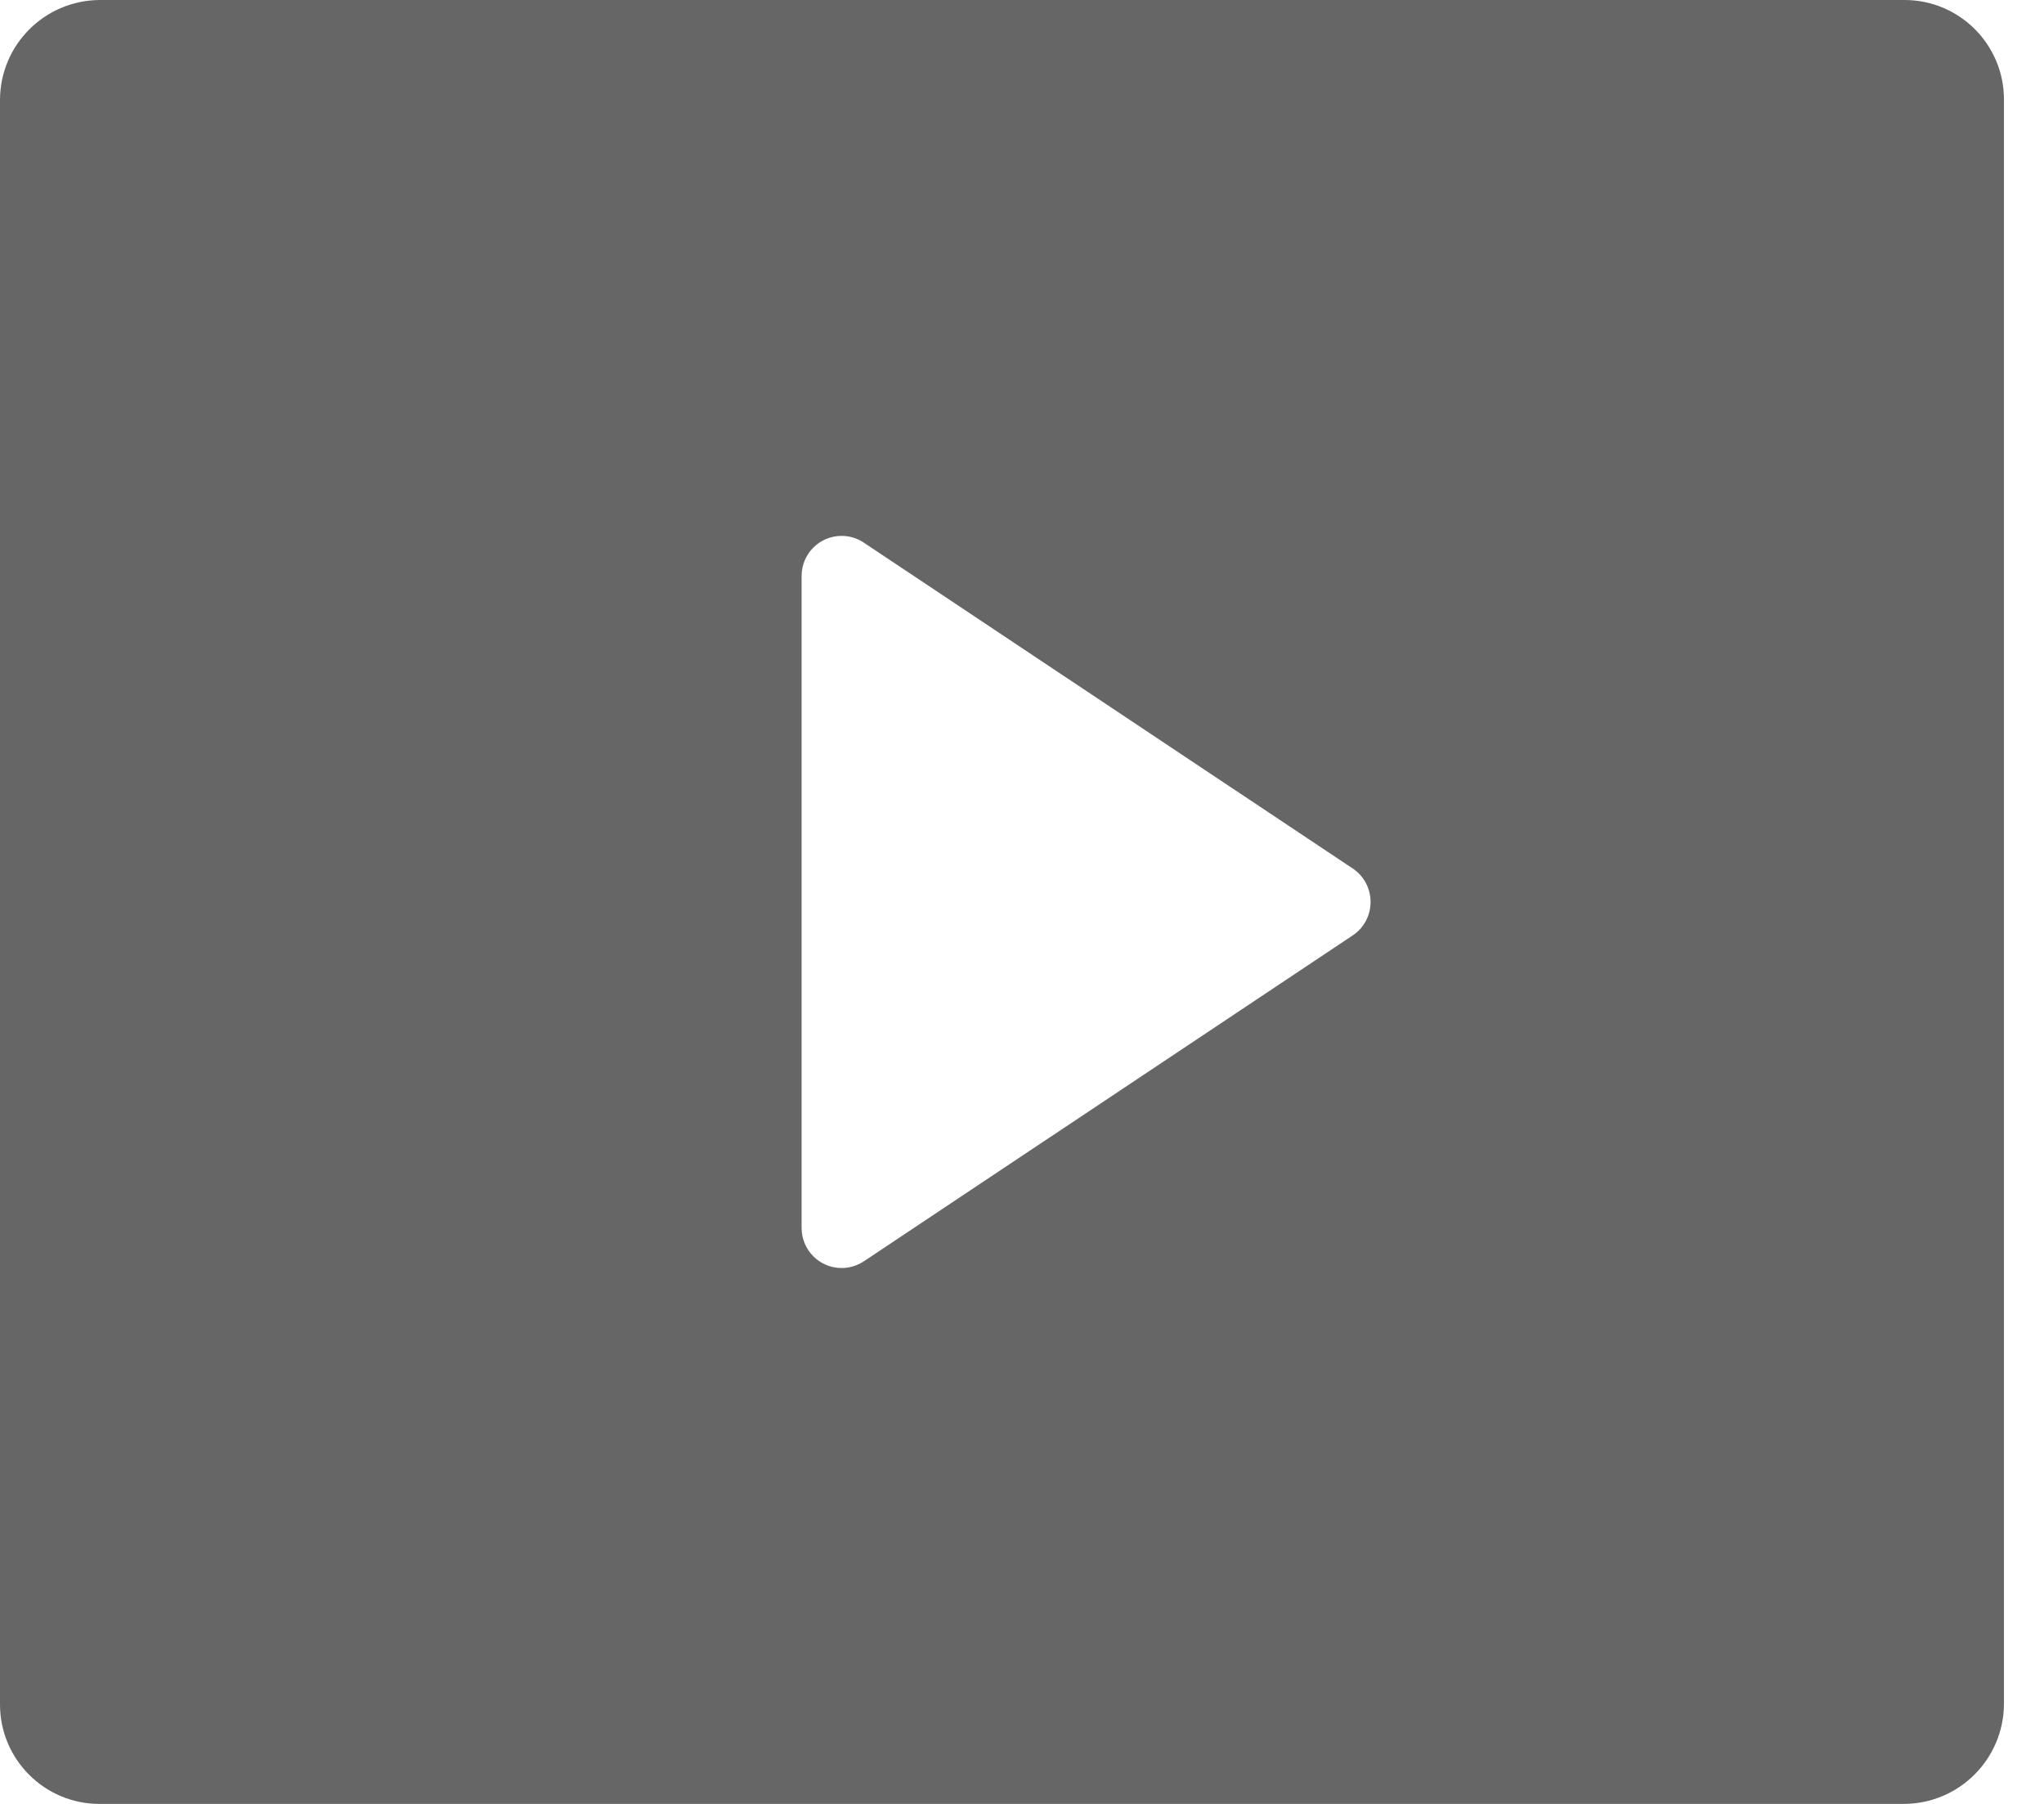 ﻿<?xml version="1.0" encoding="utf-8"?>
<svg version="1.1" xmlns:xlink="http://www.w3.org/1999/xlink" width="17px" height="15px" xmlns="http://www.w3.org/2000/svg">
  <g transform="matrix(1 0 0 1 -759 -954 )">
    <path d="M 0 14.173  L 0 0.827  C 0.003 0.372  0.371 0.004  0.827 0  L 15.84 0  C 16.297 0  16.667 0.371  16.667 0.827  L 16.667 14.172  C 16.663 14.628  16.295 14.996  15.84 15  L 0.827 15  C 0.37 15  0 14.629  0 14.173  Z M 7.185 4.512  C 7.13 4.476  7.066 4.456  7 4.456  C 6.816 4.456  6.667 4.605  6.667 4.789  L 6.667 10.211  C 6.667 10.395  6.816 10.544  7 10.544  C 7.066 10.544  7.13 10.524  7.185 10.488  L 11.251 7.778  C 11.344 7.716  11.399 7.612  11.399 7.5  C 11.399 7.388  11.344 7.284  11.251 7.222  L 7.184 4.512  Z " fill-rule="nonzero" fill="#666666" stroke="none" transform="matrix(1 0 0 1 759 954 )" />
  </g>
</svg>